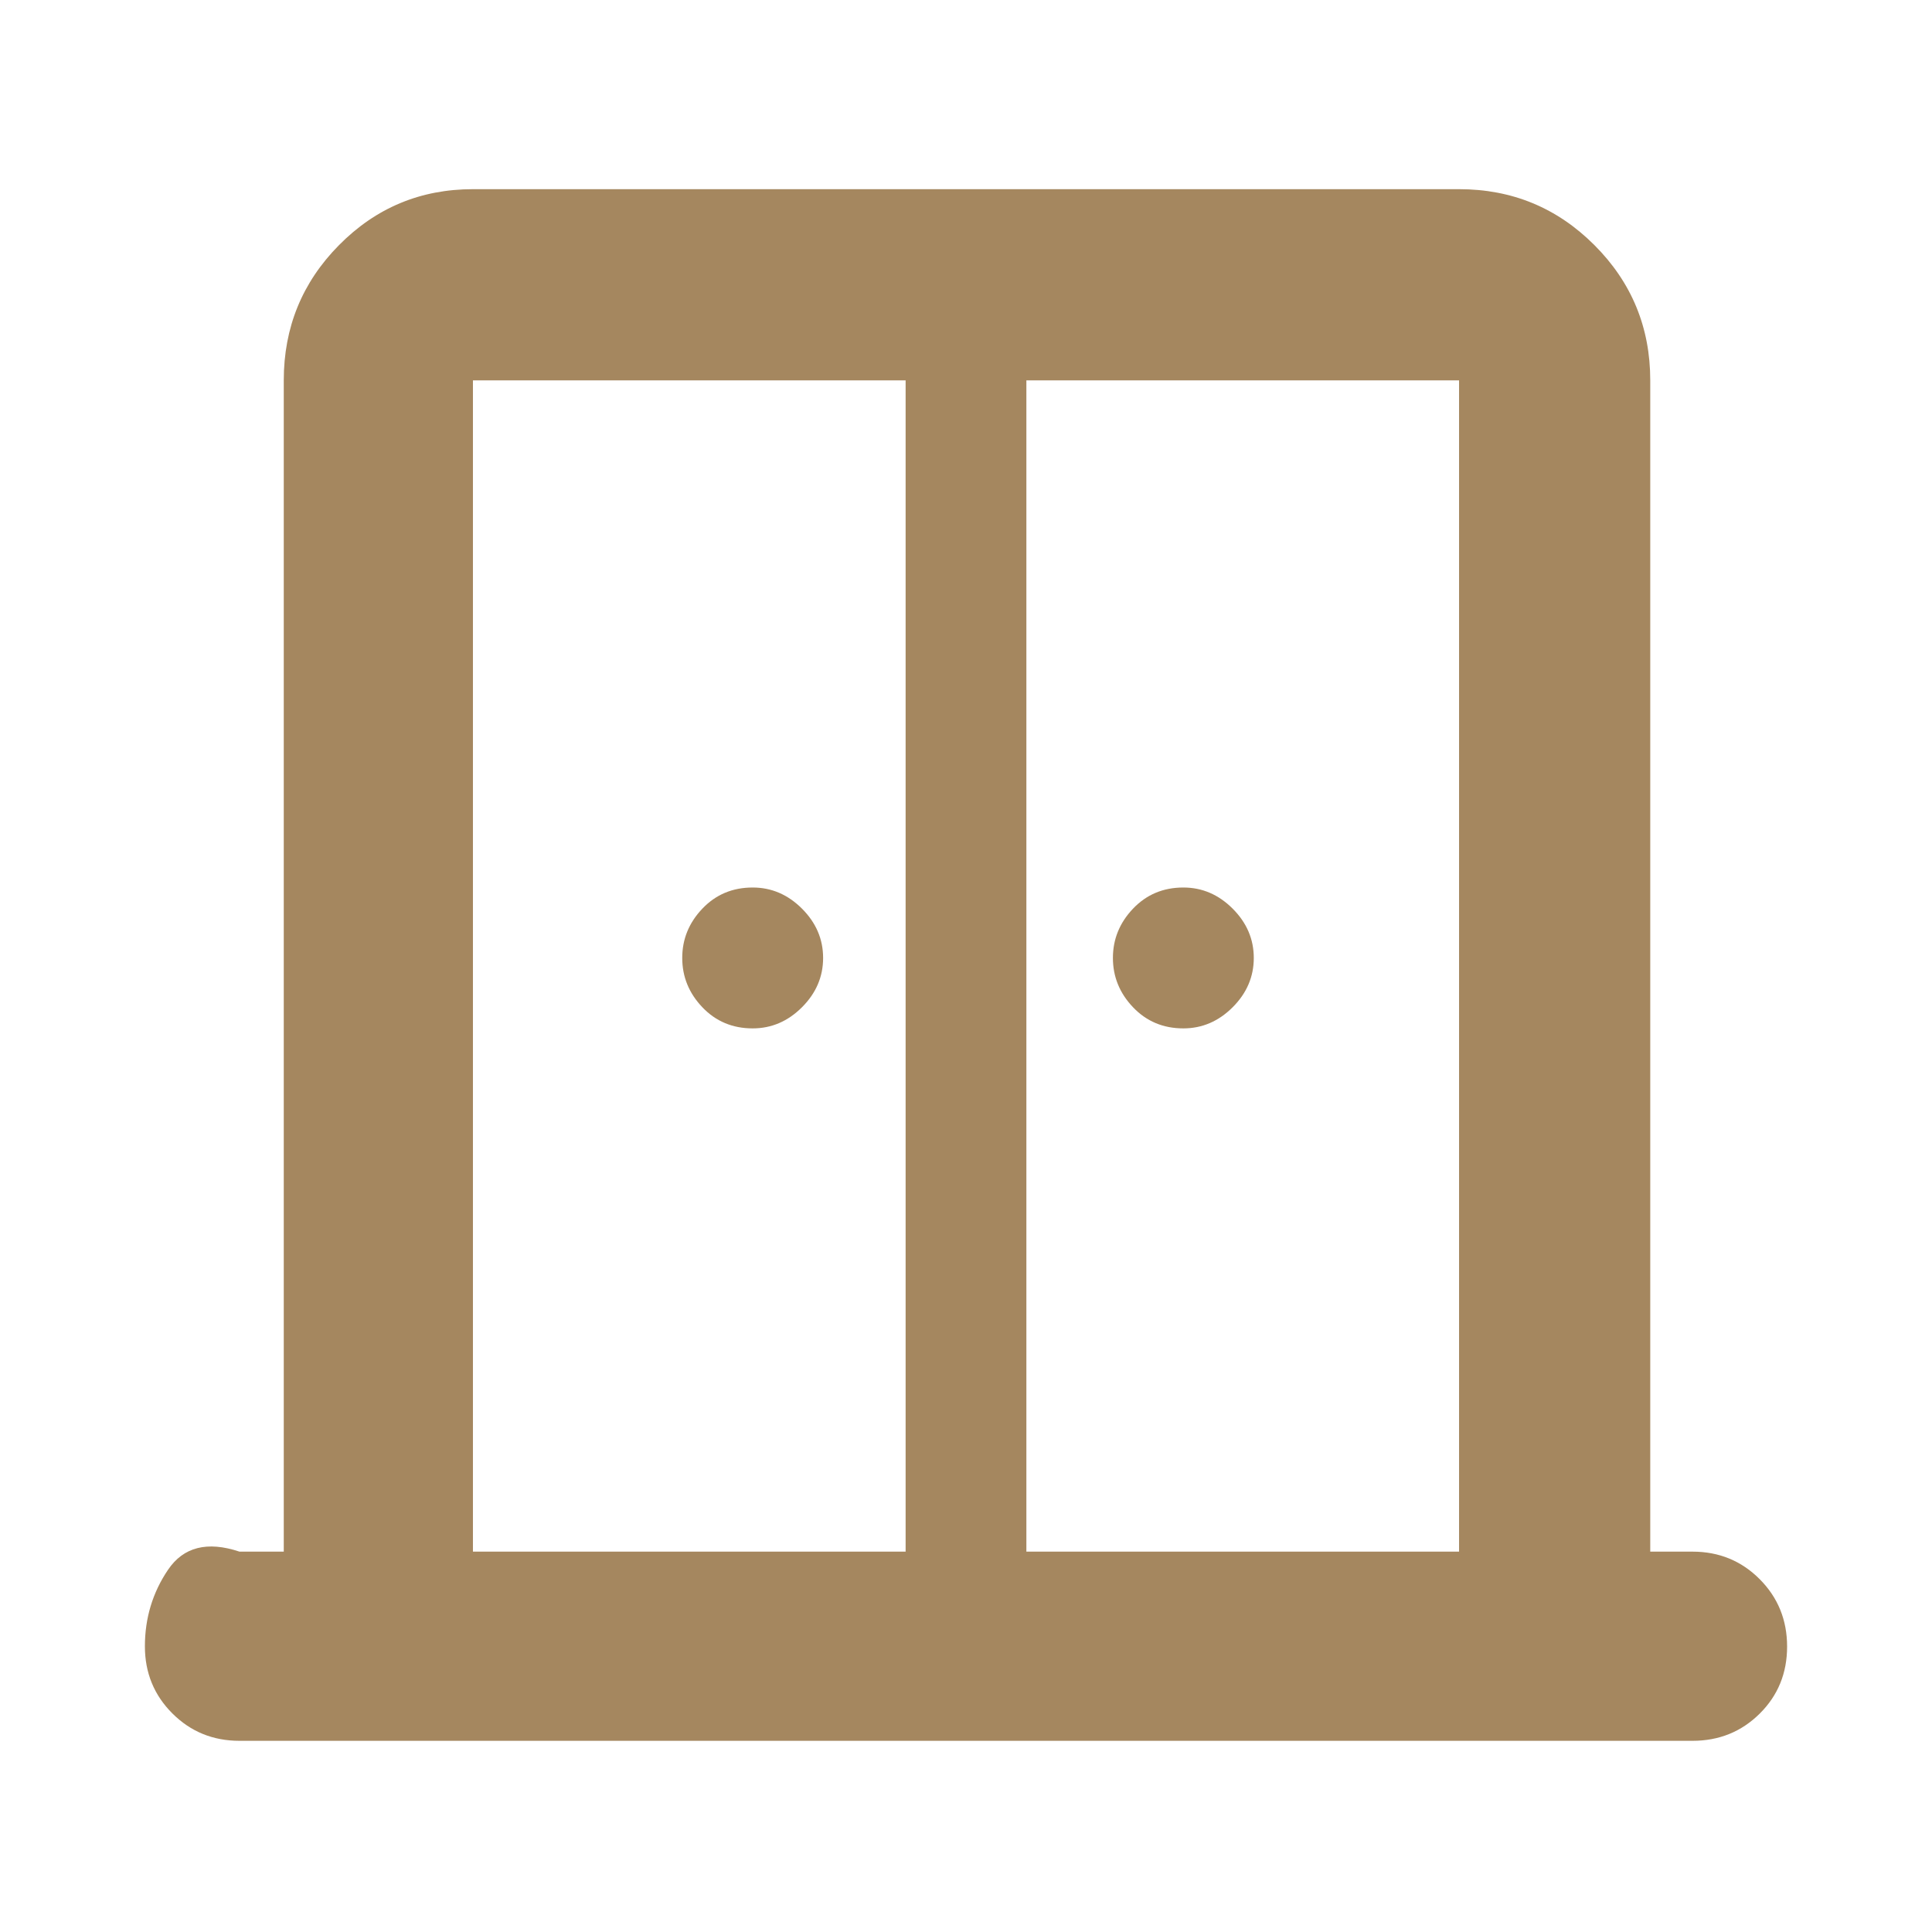 <svg xmlns="http://www.w3.org/2000/svg" height="48" viewBox="0 -960 960 960" width="48"><path fill="rgb(165, 135, 95)" d="M374-449q-15 0-25-10.5T339-484q0-14 10-24.5t25-10.5q14 0 24.5 10.5T409-484q0 14-10.5 24.5T374-449Zm214 0q-15 0-25-10.5T553-484q0-14 10-24.5t25-10.5q14 0 24.5 10.5T623-484q0 14-10.5 24.5T588-449ZM119-95q-19.75 0-33.37-13.63Q72-122.25 72-141.94 72-163 83.5-180q11.5-17 35.5-9h22v-582q0-39.46 27.48-67.23Q195.95-866 235-866h490q39.46 0 67.23 27.77Q820-810.46 820-771v582h21q19.75 0 33.38 13.68Q888-161.65 888-141.82q0 19.82-13.62 33.32Q860.75-95 841-95H119Zm116-94h215v-582H235v582Zm275 0h215v-582H510v582Zm-30-340Z"/></svg>